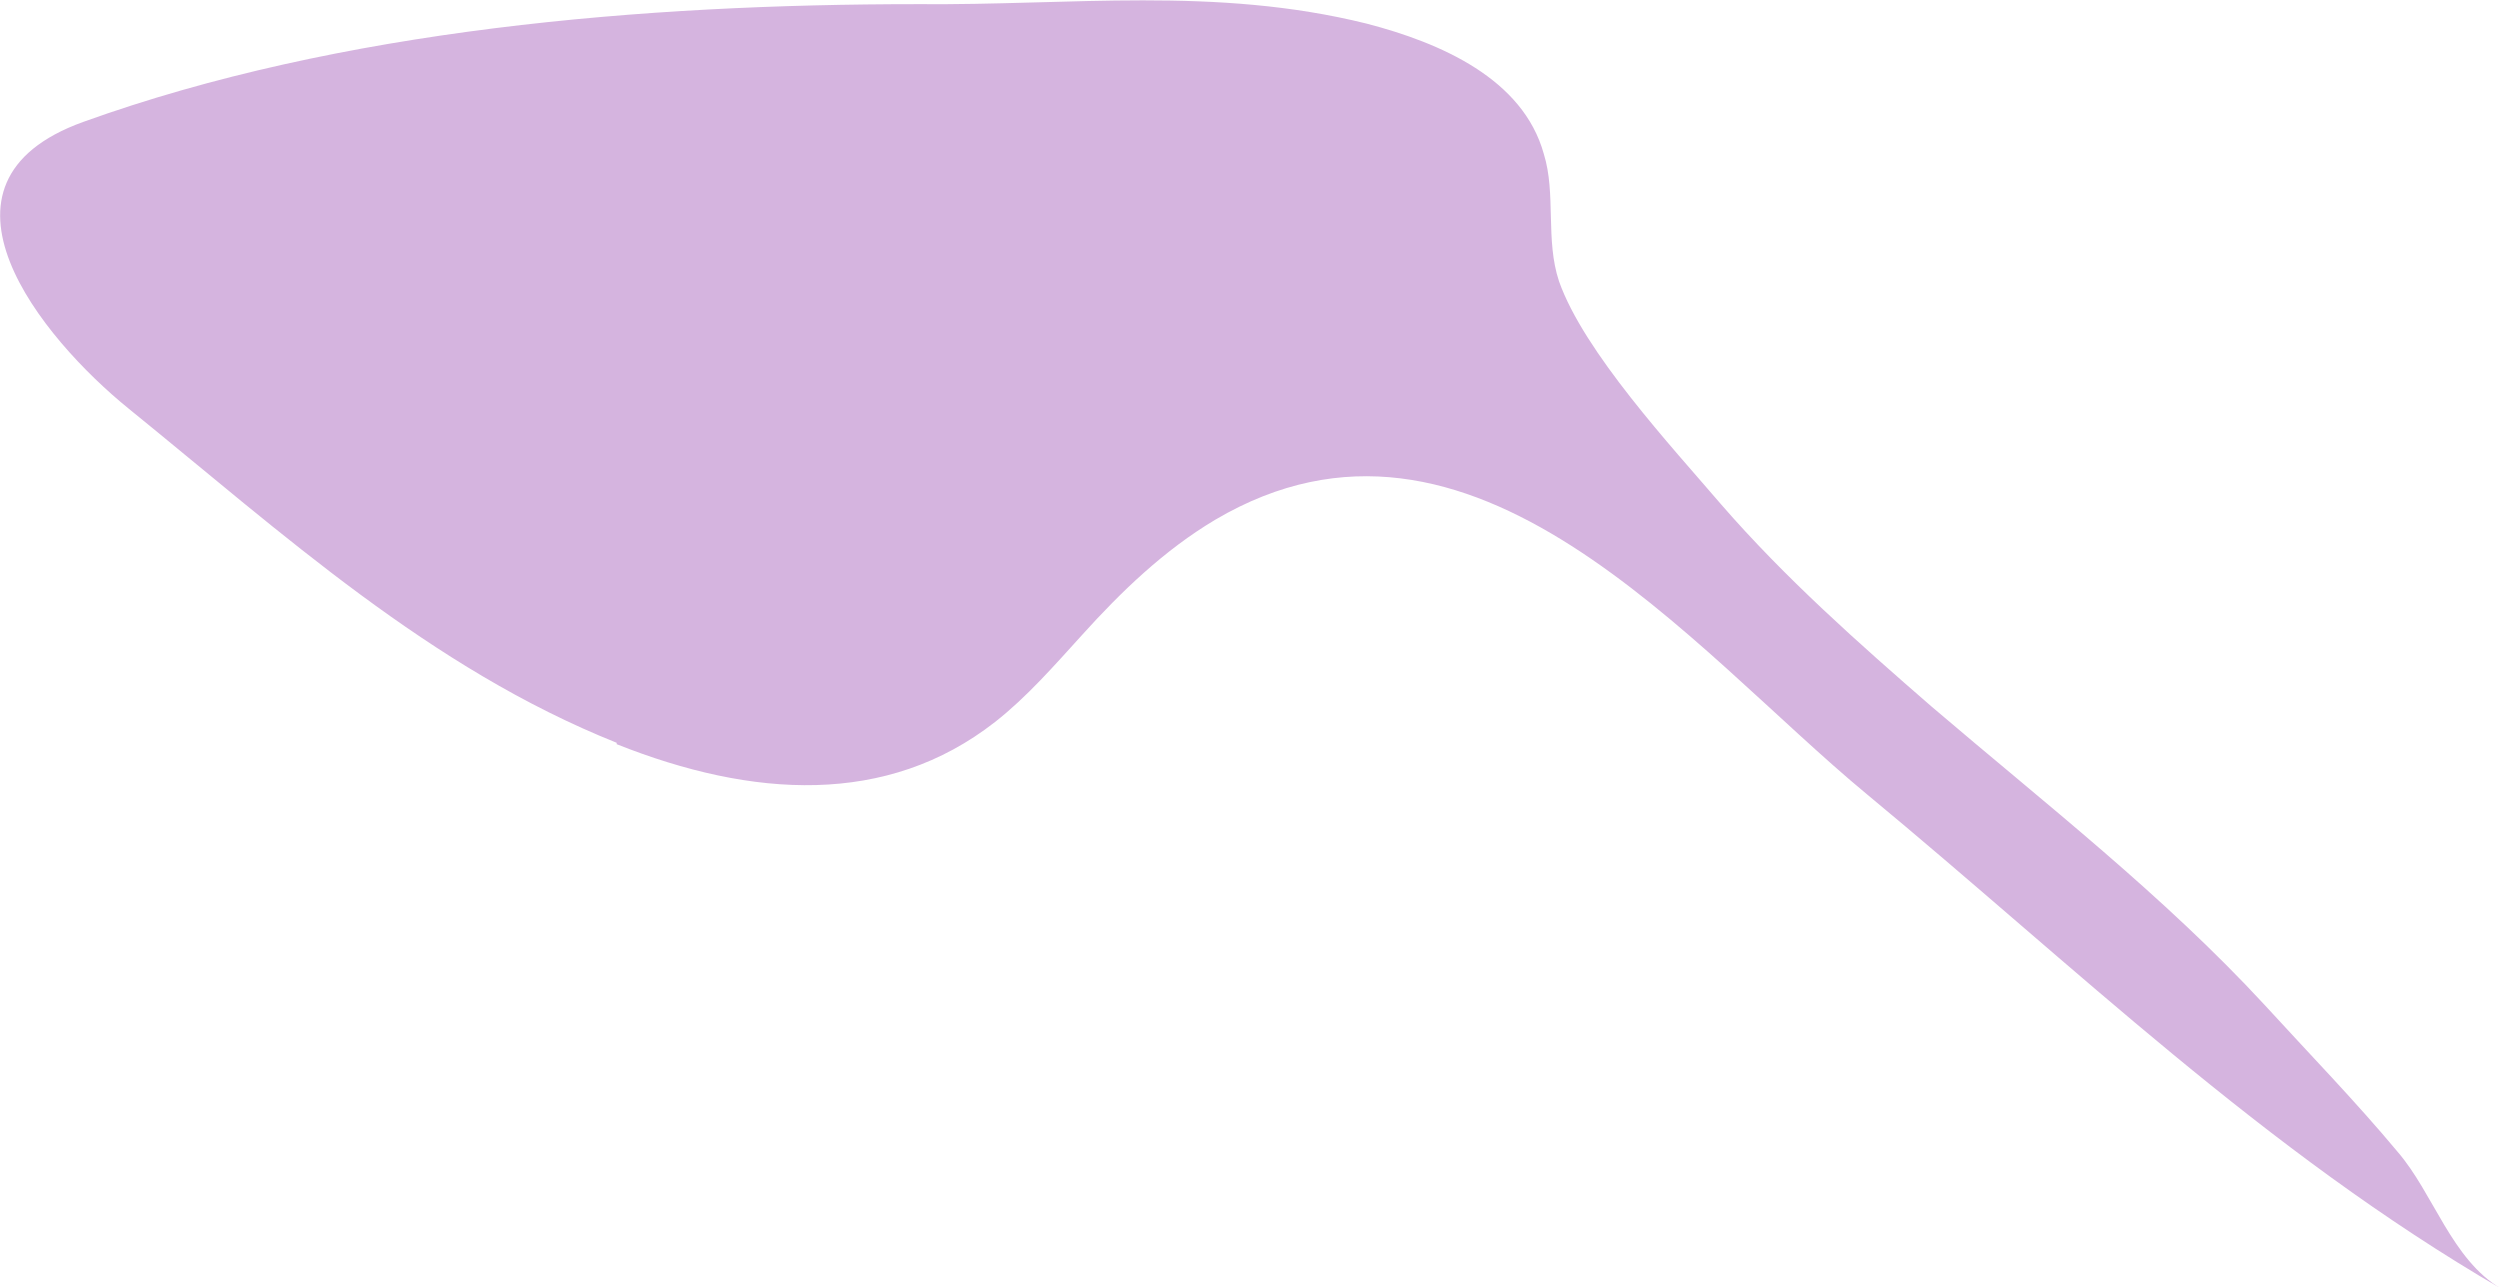 <?xml version="1.0" encoding="UTF-8"?>
<svg id="Calque_2" data-name="Calque 2" xmlns="http://www.w3.org/2000/svg" viewBox="0 0 18.04 9.29">
  <defs>
    <style>
      .cls-1 {
        fill: #d5b4df;
        stroke-width: 0px;
      }
    </style>
  </defs>
  <g id="Calque_1-2" data-name="Calque 1">
    <path id="_1900" data-name="1900" class="cls-1" d="m4.45,5.37c.98.39,1.95.45,2.73-.16.23-.18.43-.41.63-.63.28-.31.59-.61.96-.83,1.85-1.09,3.43.93,4.7,1.98,1.51,1.25,2.86,2.57,4.58,3.57-.36-.21-.49-.69-.75-.99-.3-.36-.64-.71-.96-1.06-.73-.79-1.58-1.45-2.4-2.15-.53-.46-1.06-.93-1.52-1.46-.36-.42-.99-1.1-1.17-1.61-.1-.3-.02-.63-.11-.92-.15-.54-.74-.8-1.28-.94C8.77-.1,7.73.04,6.62.03c-1.97,0-4.16.18-6.02.85-1.22.44-.3,1.56.33,2.07,1.11.9,2.17,1.87,3.52,2.41Z"/>
  </g>
</svg>